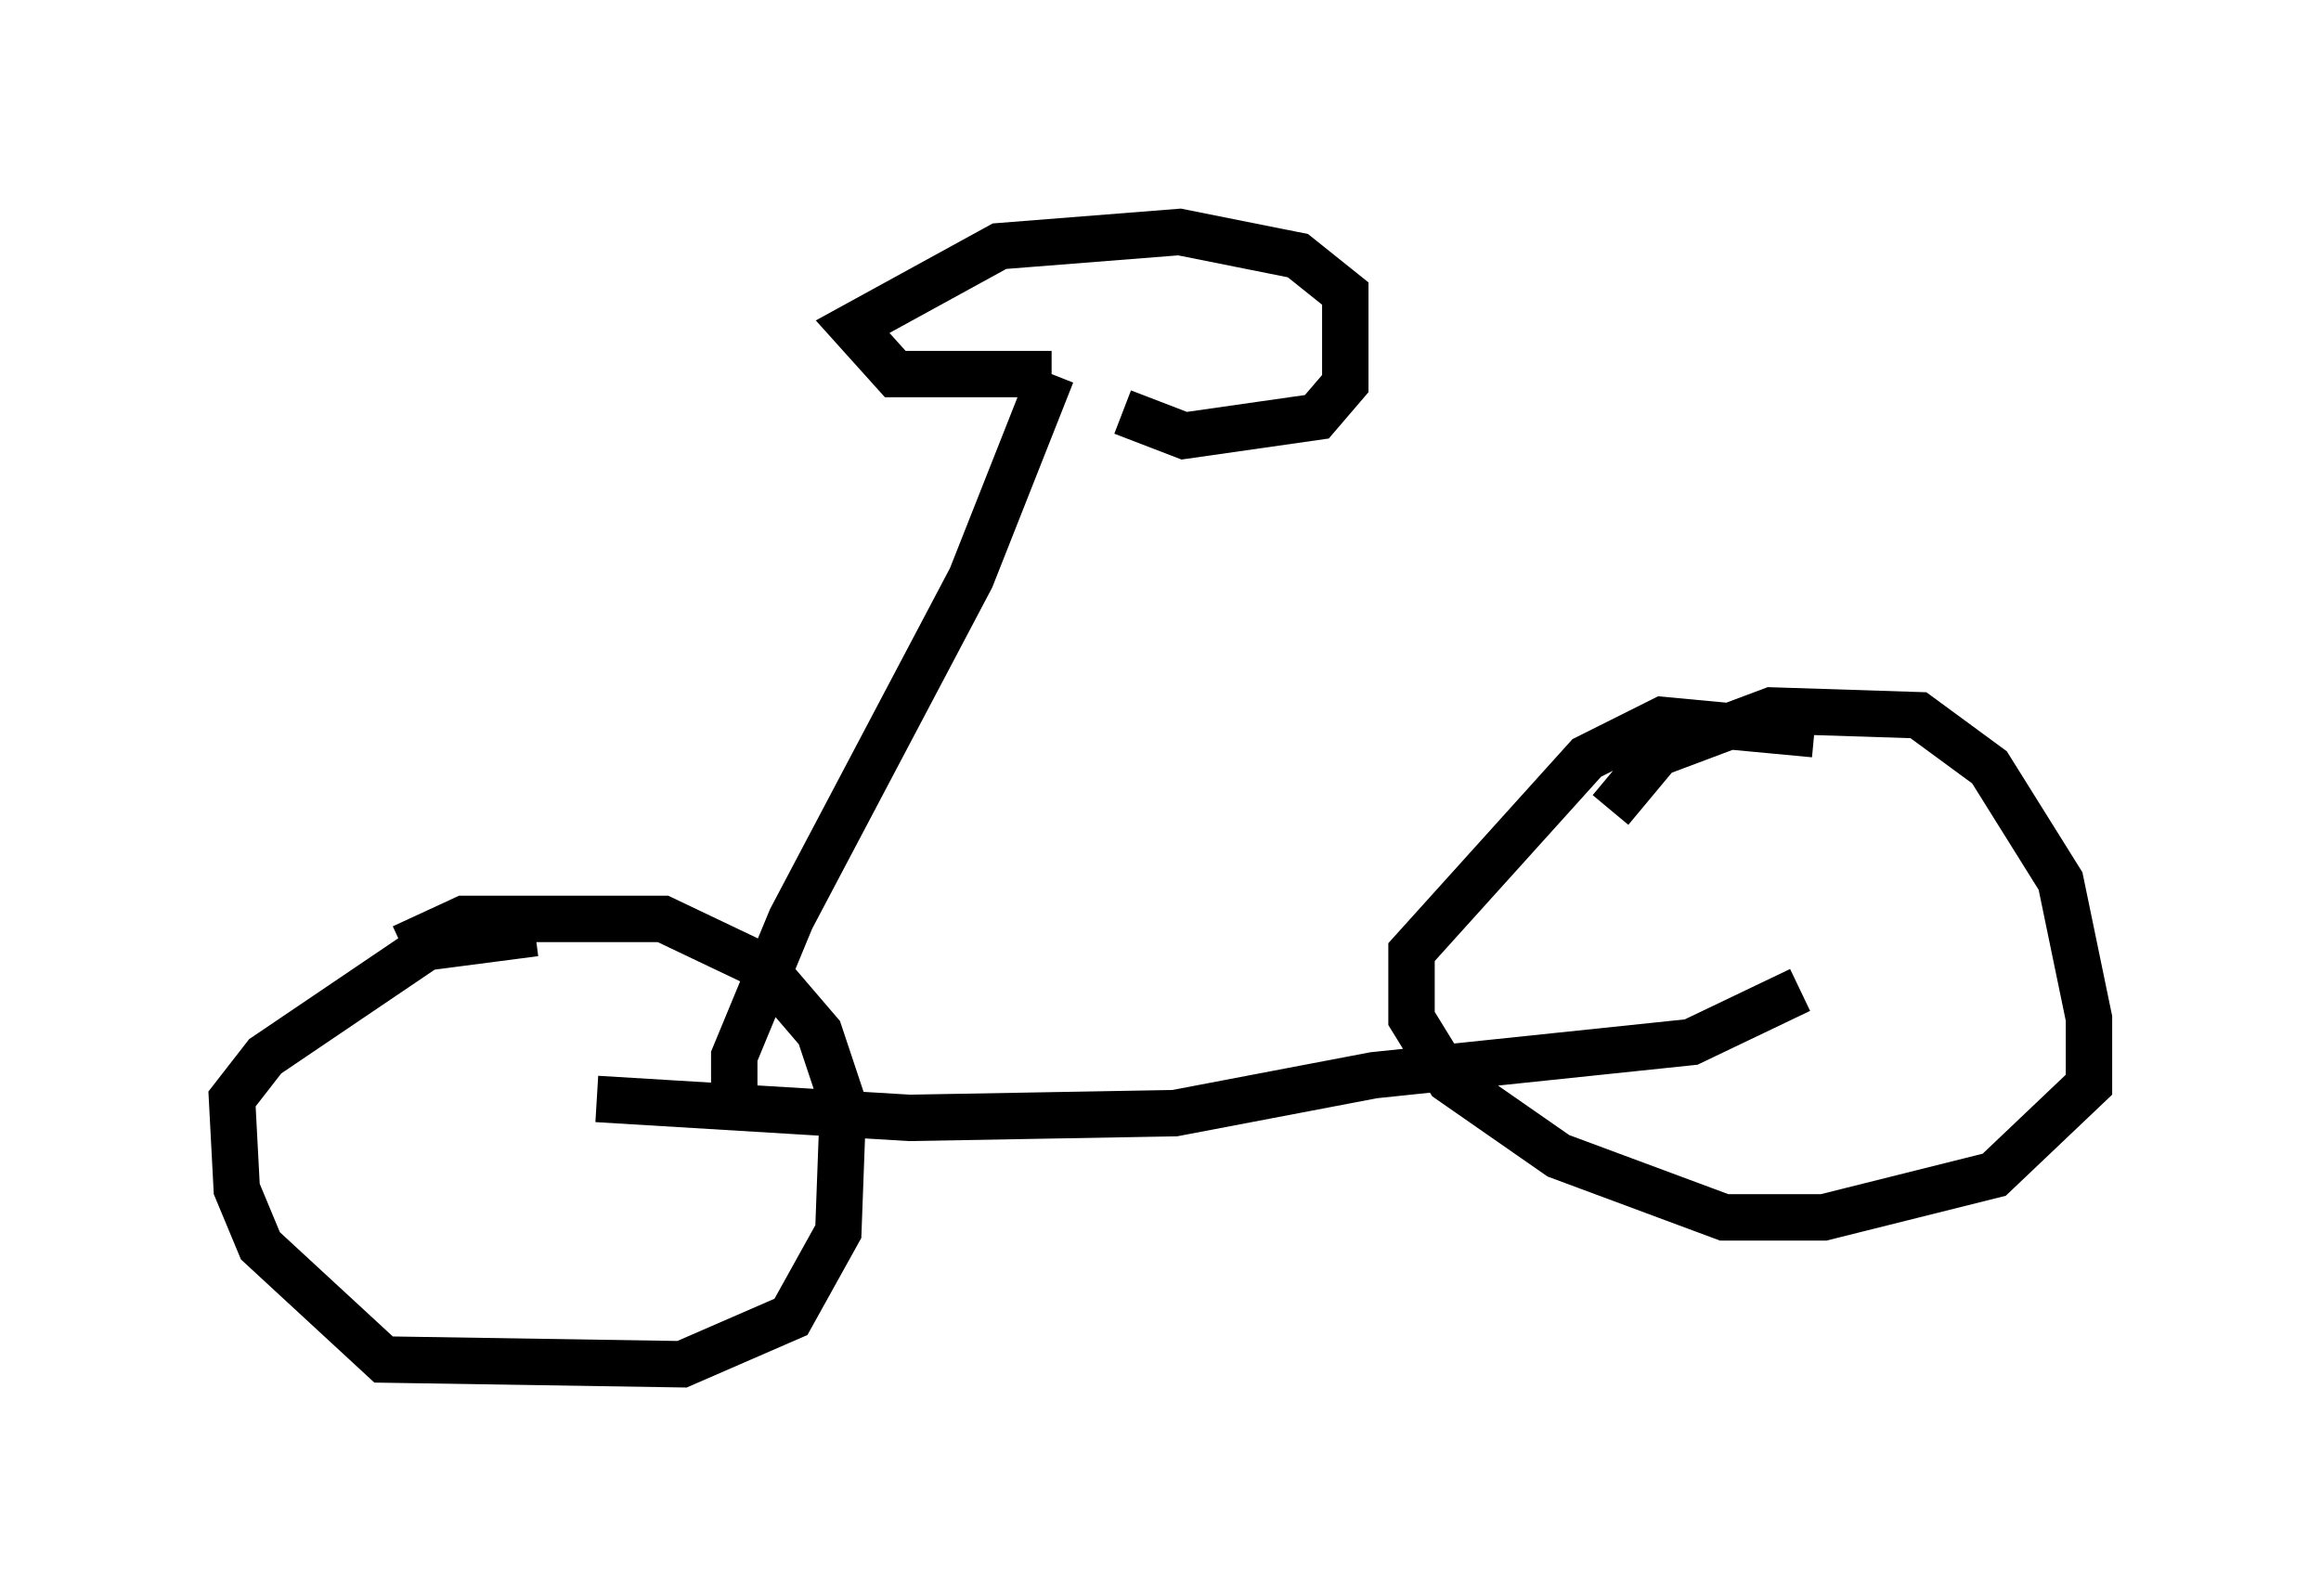 <?xml version="1.0" encoding="utf-8" ?>
<svg baseProfile="full" height="34.398" version="1.1" width="50.017" xmlns="http://www.w3.org/2000/svg" xmlns:ev="http://www.w3.org/2001/xml-events" xmlns:xlink="http://www.w3.org/1999/xlink"><defs /><rect fill="white" height="34.398" width="50.017" x="0" y="0" /><path d="M34.502, 18.169 m0.204, -0.715 l1.021, -1.225 2.45, -0.919 l3.165, 0.102 1.531, 1.123 l1.531, 2.45 0.613, 2.96 l0.0, 1.429 -2.042, 1.94 l-3.675, 0.919 -2.144, 0.0 l-3.573, -1.327 -2.348, -1.633 l-0.817, -1.327 0.0, -1.429 l3.777, -4.185 1.633, -0.817 l3.267, 0.306 m-30.421, 4.594 l1.327, -0.613 4.288, 0.0 l2.144, 1.021 1.225, 1.429 l0.51, 1.531 -0.102, 2.756 l-1.021, 1.838 -2.348, 1.021 l-6.431, -0.102 -2.654, -2.45 l-0.51, -1.225 -0.102, -1.94 l0.715, -0.919 3.471, -2.348 l2.348, -0.306 m1.327, 3.573 l6.738, 0.408 5.717, -0.102 l4.288, -0.817 6.84, -0.715 l2.348, -1.123 m-22.969, 2.348 l0.0, -0.919 1.225, -2.96 l3.879, -7.35 1.735, -4.39 m0.0, 0.0 l-3.369, 0.0 -0.919, -1.021 l3.165, -1.735 3.879, -0.306 l2.552, 0.51 1.021, 0.817 l0.0, 1.94 -0.613, 0.715 l-2.858, 0.408 -1.327, -0.51 " fill="none" stroke="black" stroke-width="1" /></svg>